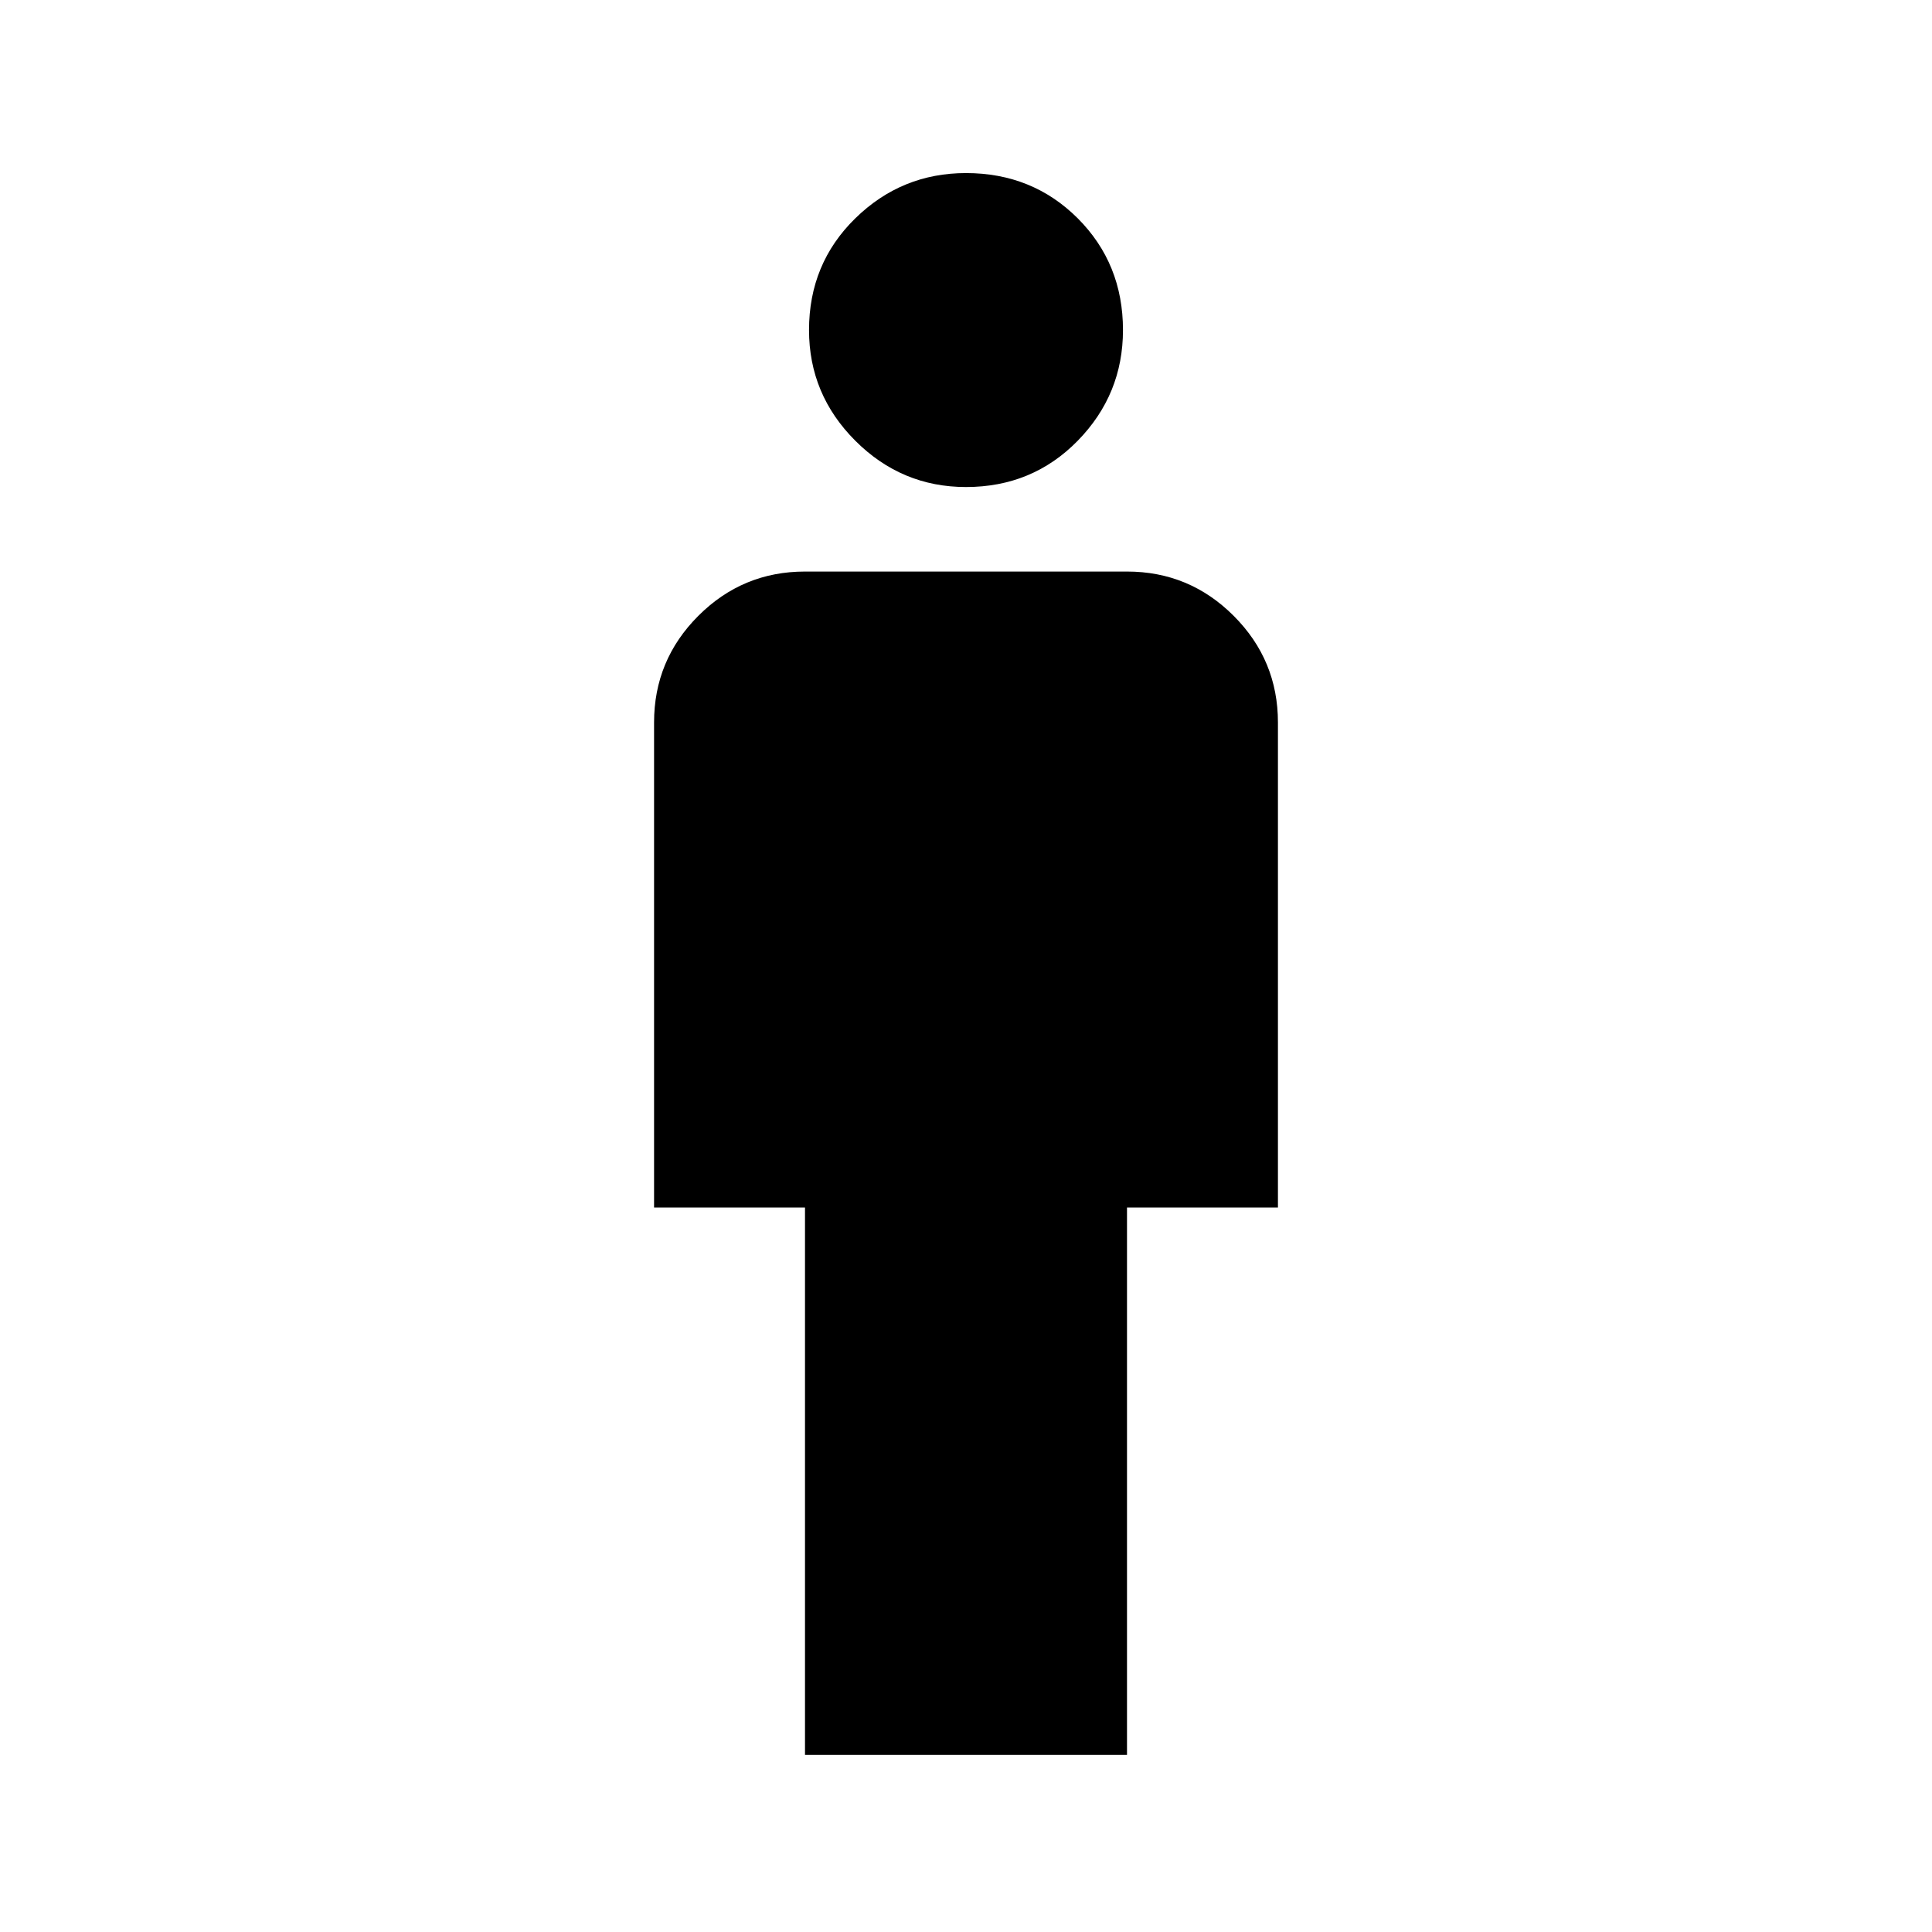 <svg xmlns="http://www.w3.org/2000/svg" height="24" width="24"><path d="M10 21.8V15H8.125V8.975q0-.775.55-1.325.55-.55 1.325-.55h4q.775 0 1.325.55.55.55.55 1.325V15H14v6.8Zm2-15.75q-.8 0-1.375-.575T10.05 4.1q0-.825.575-1.388Q11.2 2.15 12 2.15q.825 0 1.388.562.562.563.562 1.388 0 .8-.562 1.375-.563.575-1.388.575Z"/></svg>